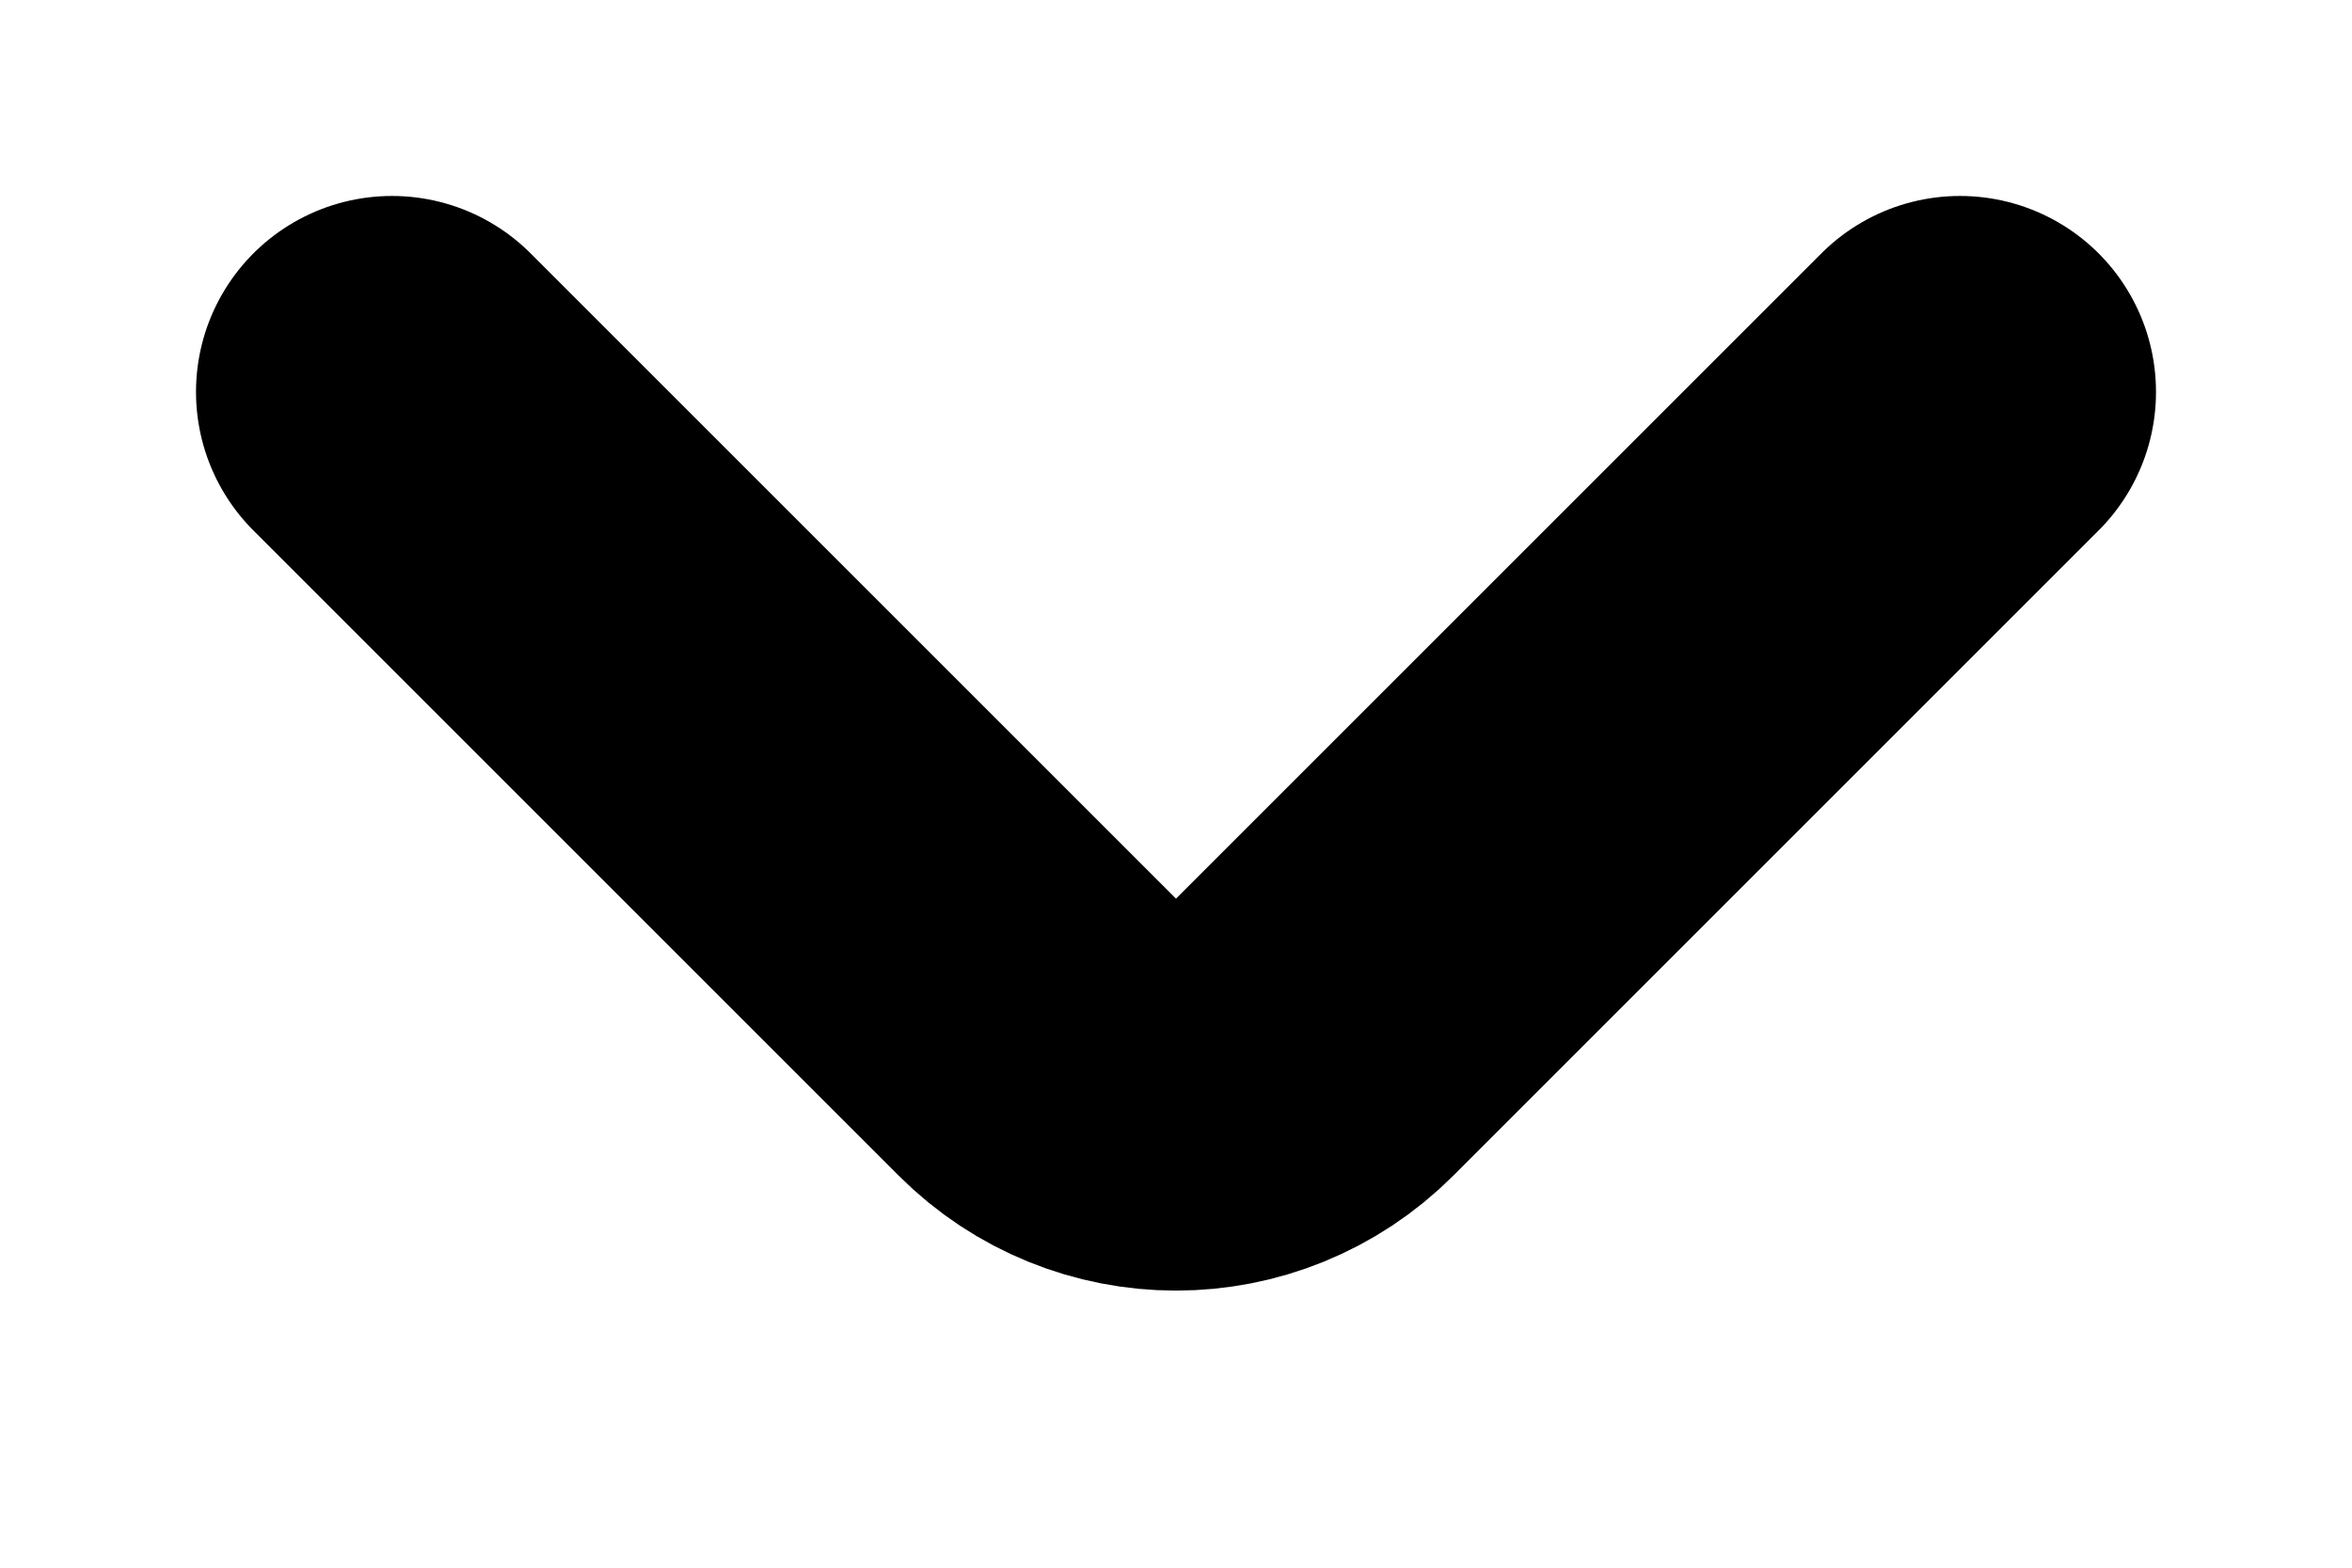 <svg width="6" height="4" viewBox="0 0 6 4" fill="none" xmlns="http://www.w3.org/2000/svg">
<path d="M5 1L3.354 2.646C3.158 2.842 2.842 2.842 2.646 2.646L1 1" stroke="black" stroke-linecap="round"/>
</svg>
